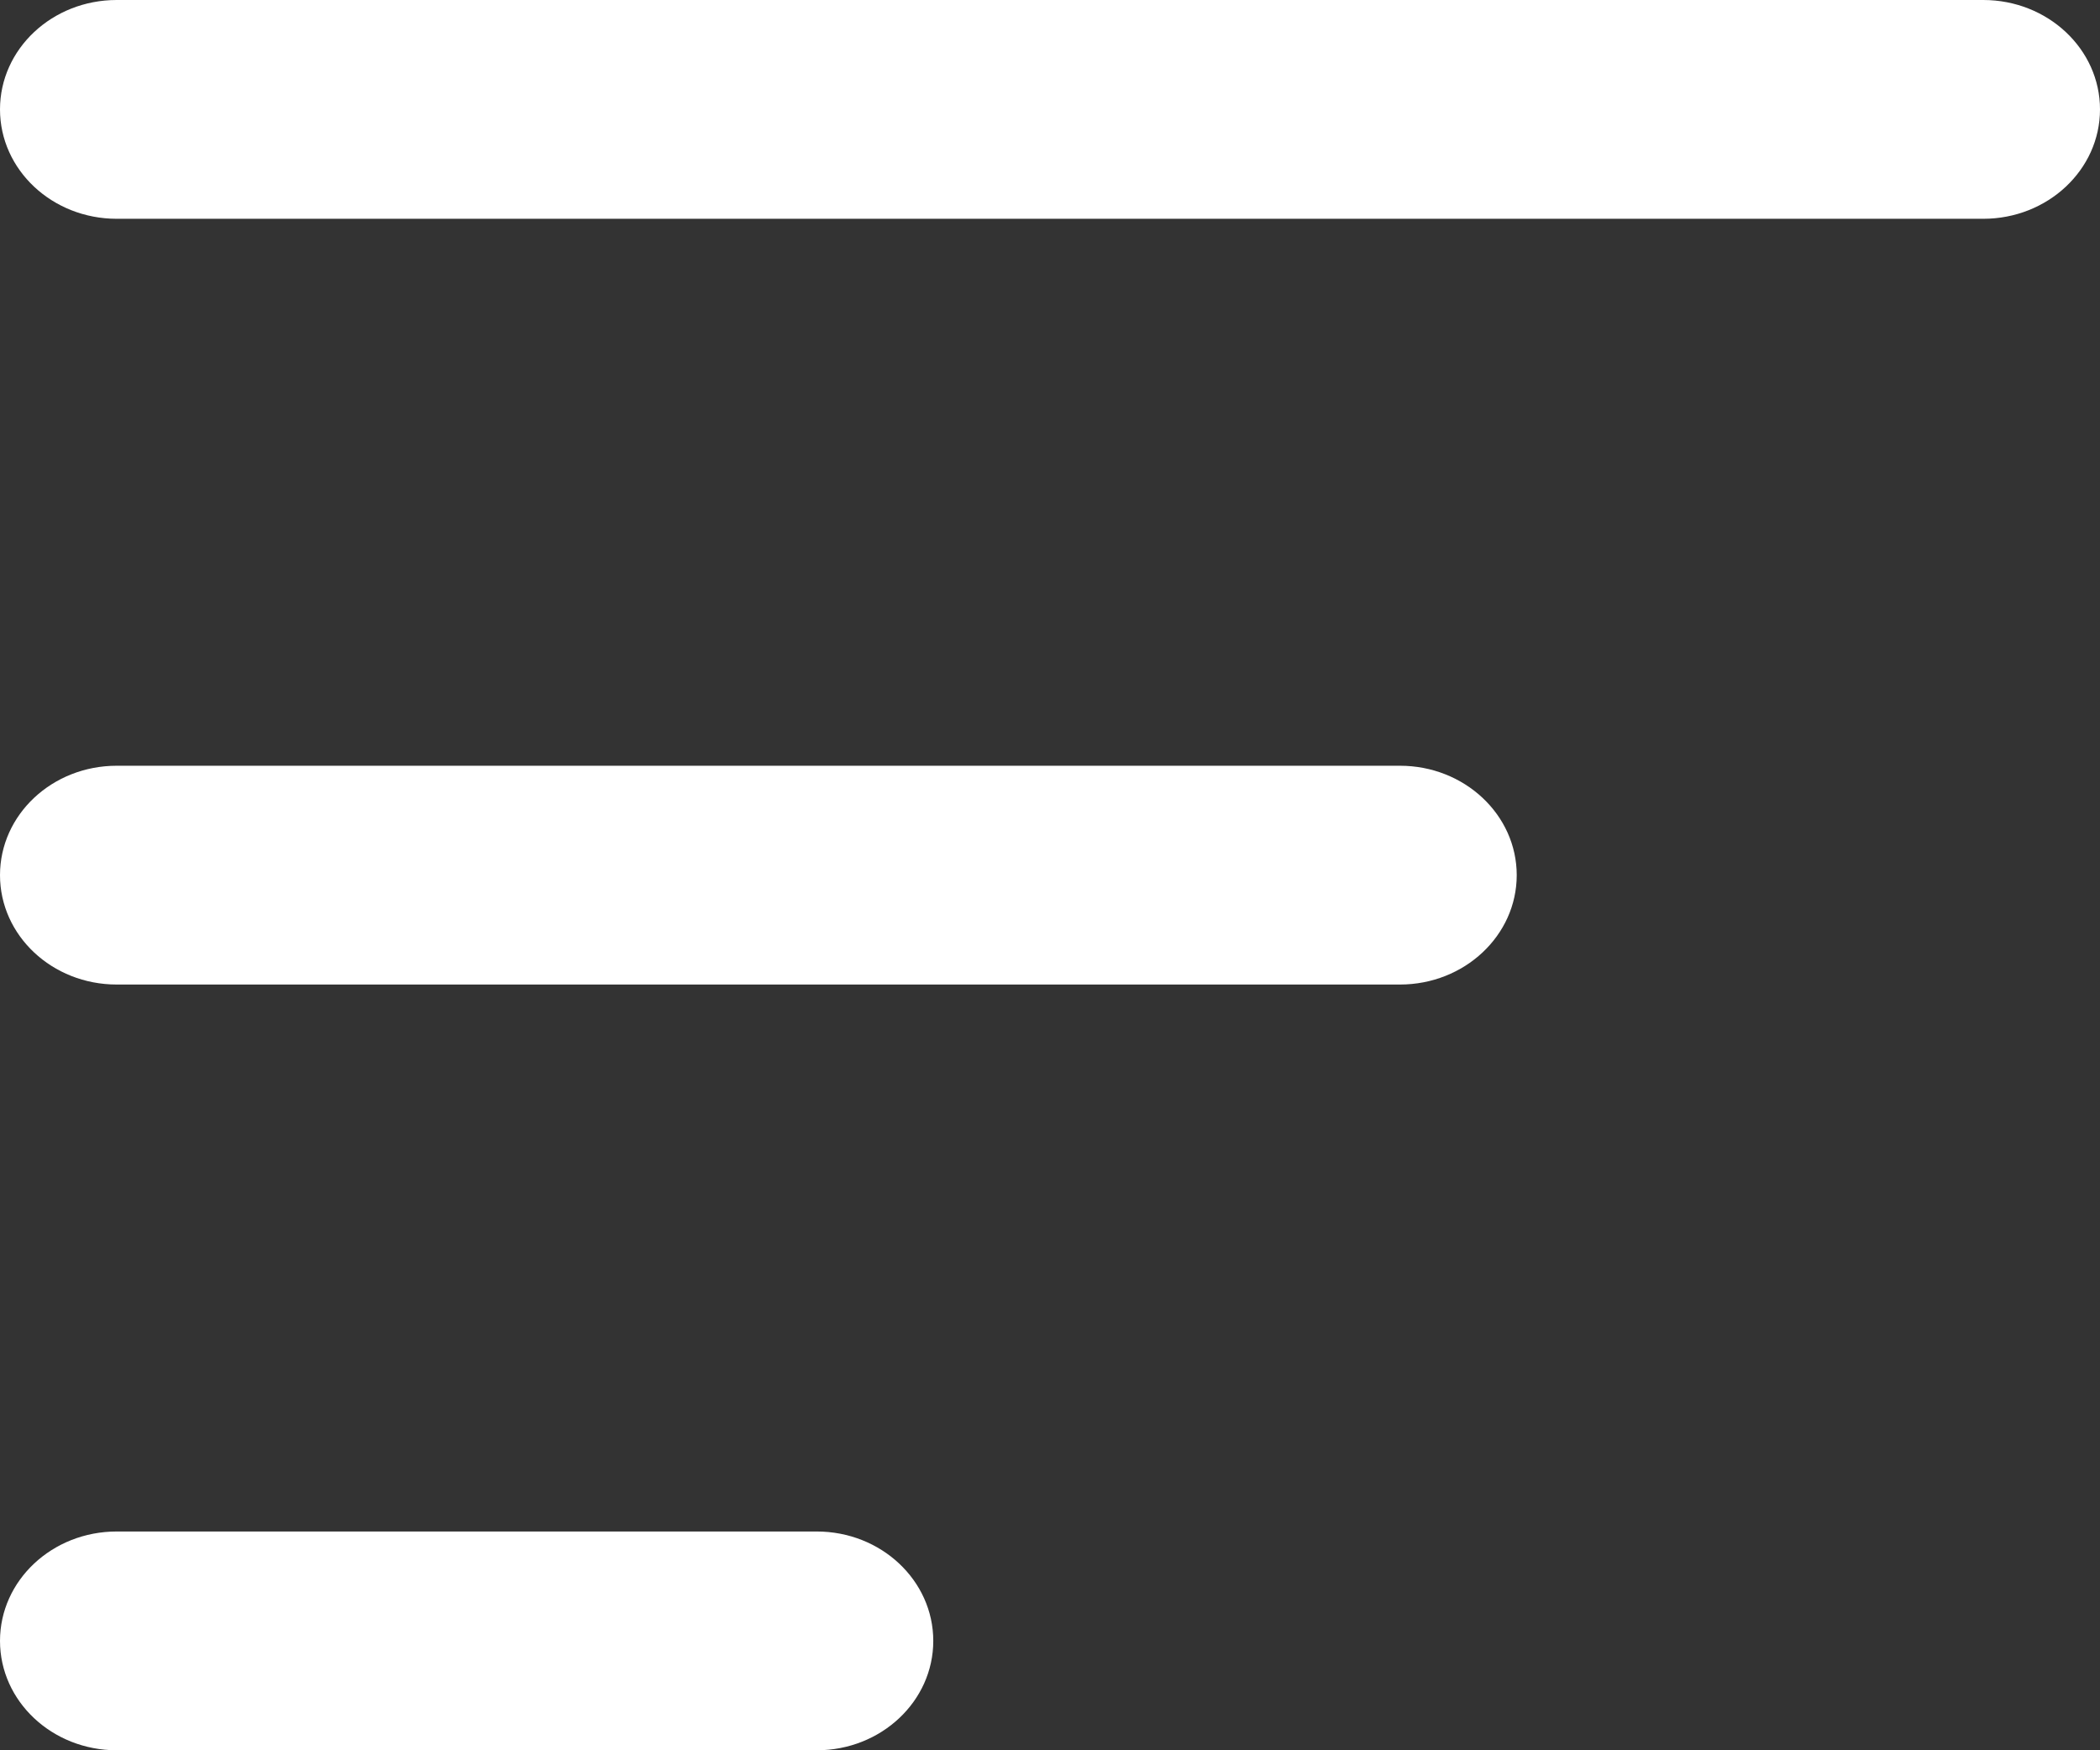 <svg width="12" height="10" viewBox="0 0 12 10" fill="none" xmlns="http://www.w3.org/2000/svg">
<rect x="0" y="0" width="12" height="10" fill="#333333" stroke="none"/>
<path fill-rule="evenodd" clip-rule="evenodd" d="M0 0.625C0 0.28 0.298 0 0.667 0H11.333C11.701 0 12 0.28 12 0.625C12 0.97 11.701 1.25 11.333 1.25H0.667C0.298 1.25 0 0.97 0 0.625ZM0 5C0 4.655 0.298 4.375 0.667 4.375H8C8.368 4.375 8.667 4.655 8.667 5C8.667 5.345 8.368 5.625 8 5.625H0.667C0.298 5.625 0 5.345 0 5ZM0 9.375C0 9.03 0.298 8.75 0.667 8.75H4.667C5.035 8.75 5.333 9.03 5.333 9.375C5.333 9.72 5.035 10 4.667 10H0.667C0.298 10 0 9.72 0 9.375Z" fill="white"/>
</svg>

